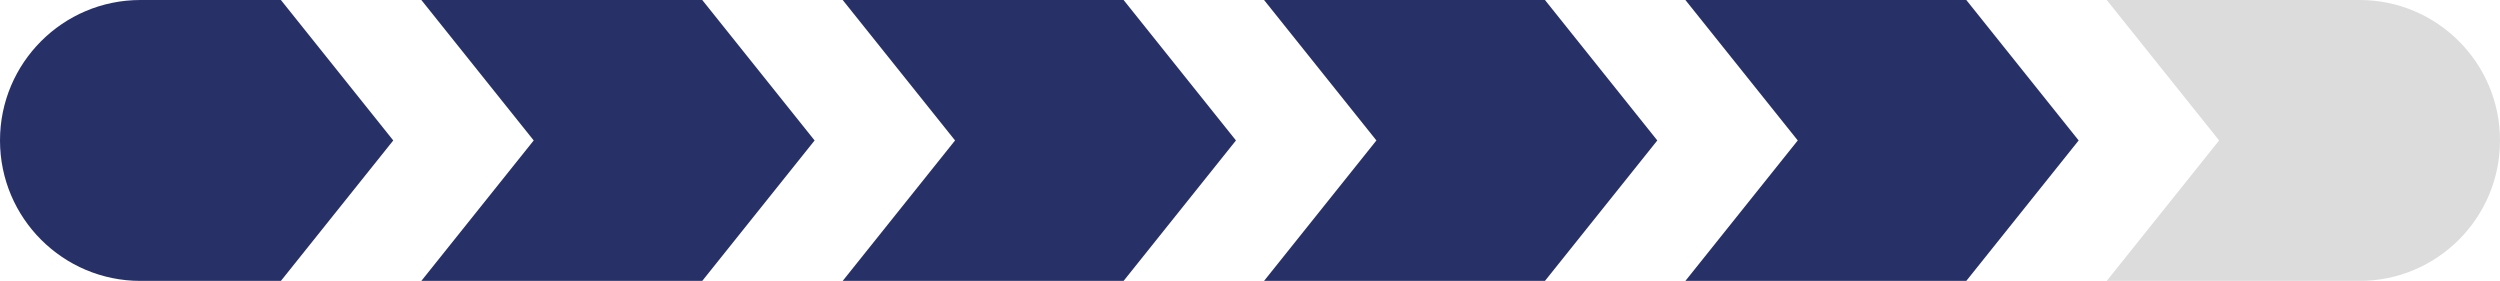 <svg width="89" height="10" viewBox="0 0 89 10" fill="none" xmlns="http://www.w3.org/2000/svg">
<path d="M0 5C0 2.239 2.239 0 5 0H10L14 5L10 10H5C2.239 10 0 7.761 0 5Z" fill="#273168"/>
<path d="M15 0H25L29 5L25 10H15L19 5L15 0Z" fill="#273168"/>
<path d="M30 0H40L44 5L40 10H30L34 5L30 0Z" fill="#273168"/>
<path d="M45 0H55L59 5L55 10H45L49 5L45 0Z" fill="#273168"/>
<path d="M60 0H70L74 5L70 10H60L64 5L60 0Z" fill="#273168"/>
<path d="M89 5C89 7.761 86.761 10 84 10L75 10L79 5L75 -2.17759e-06L84 -1.39079e-06C86.761 -2.10305e-06 89 2.239 89 5Z" fill="#DCDCDC"/>
</svg>
